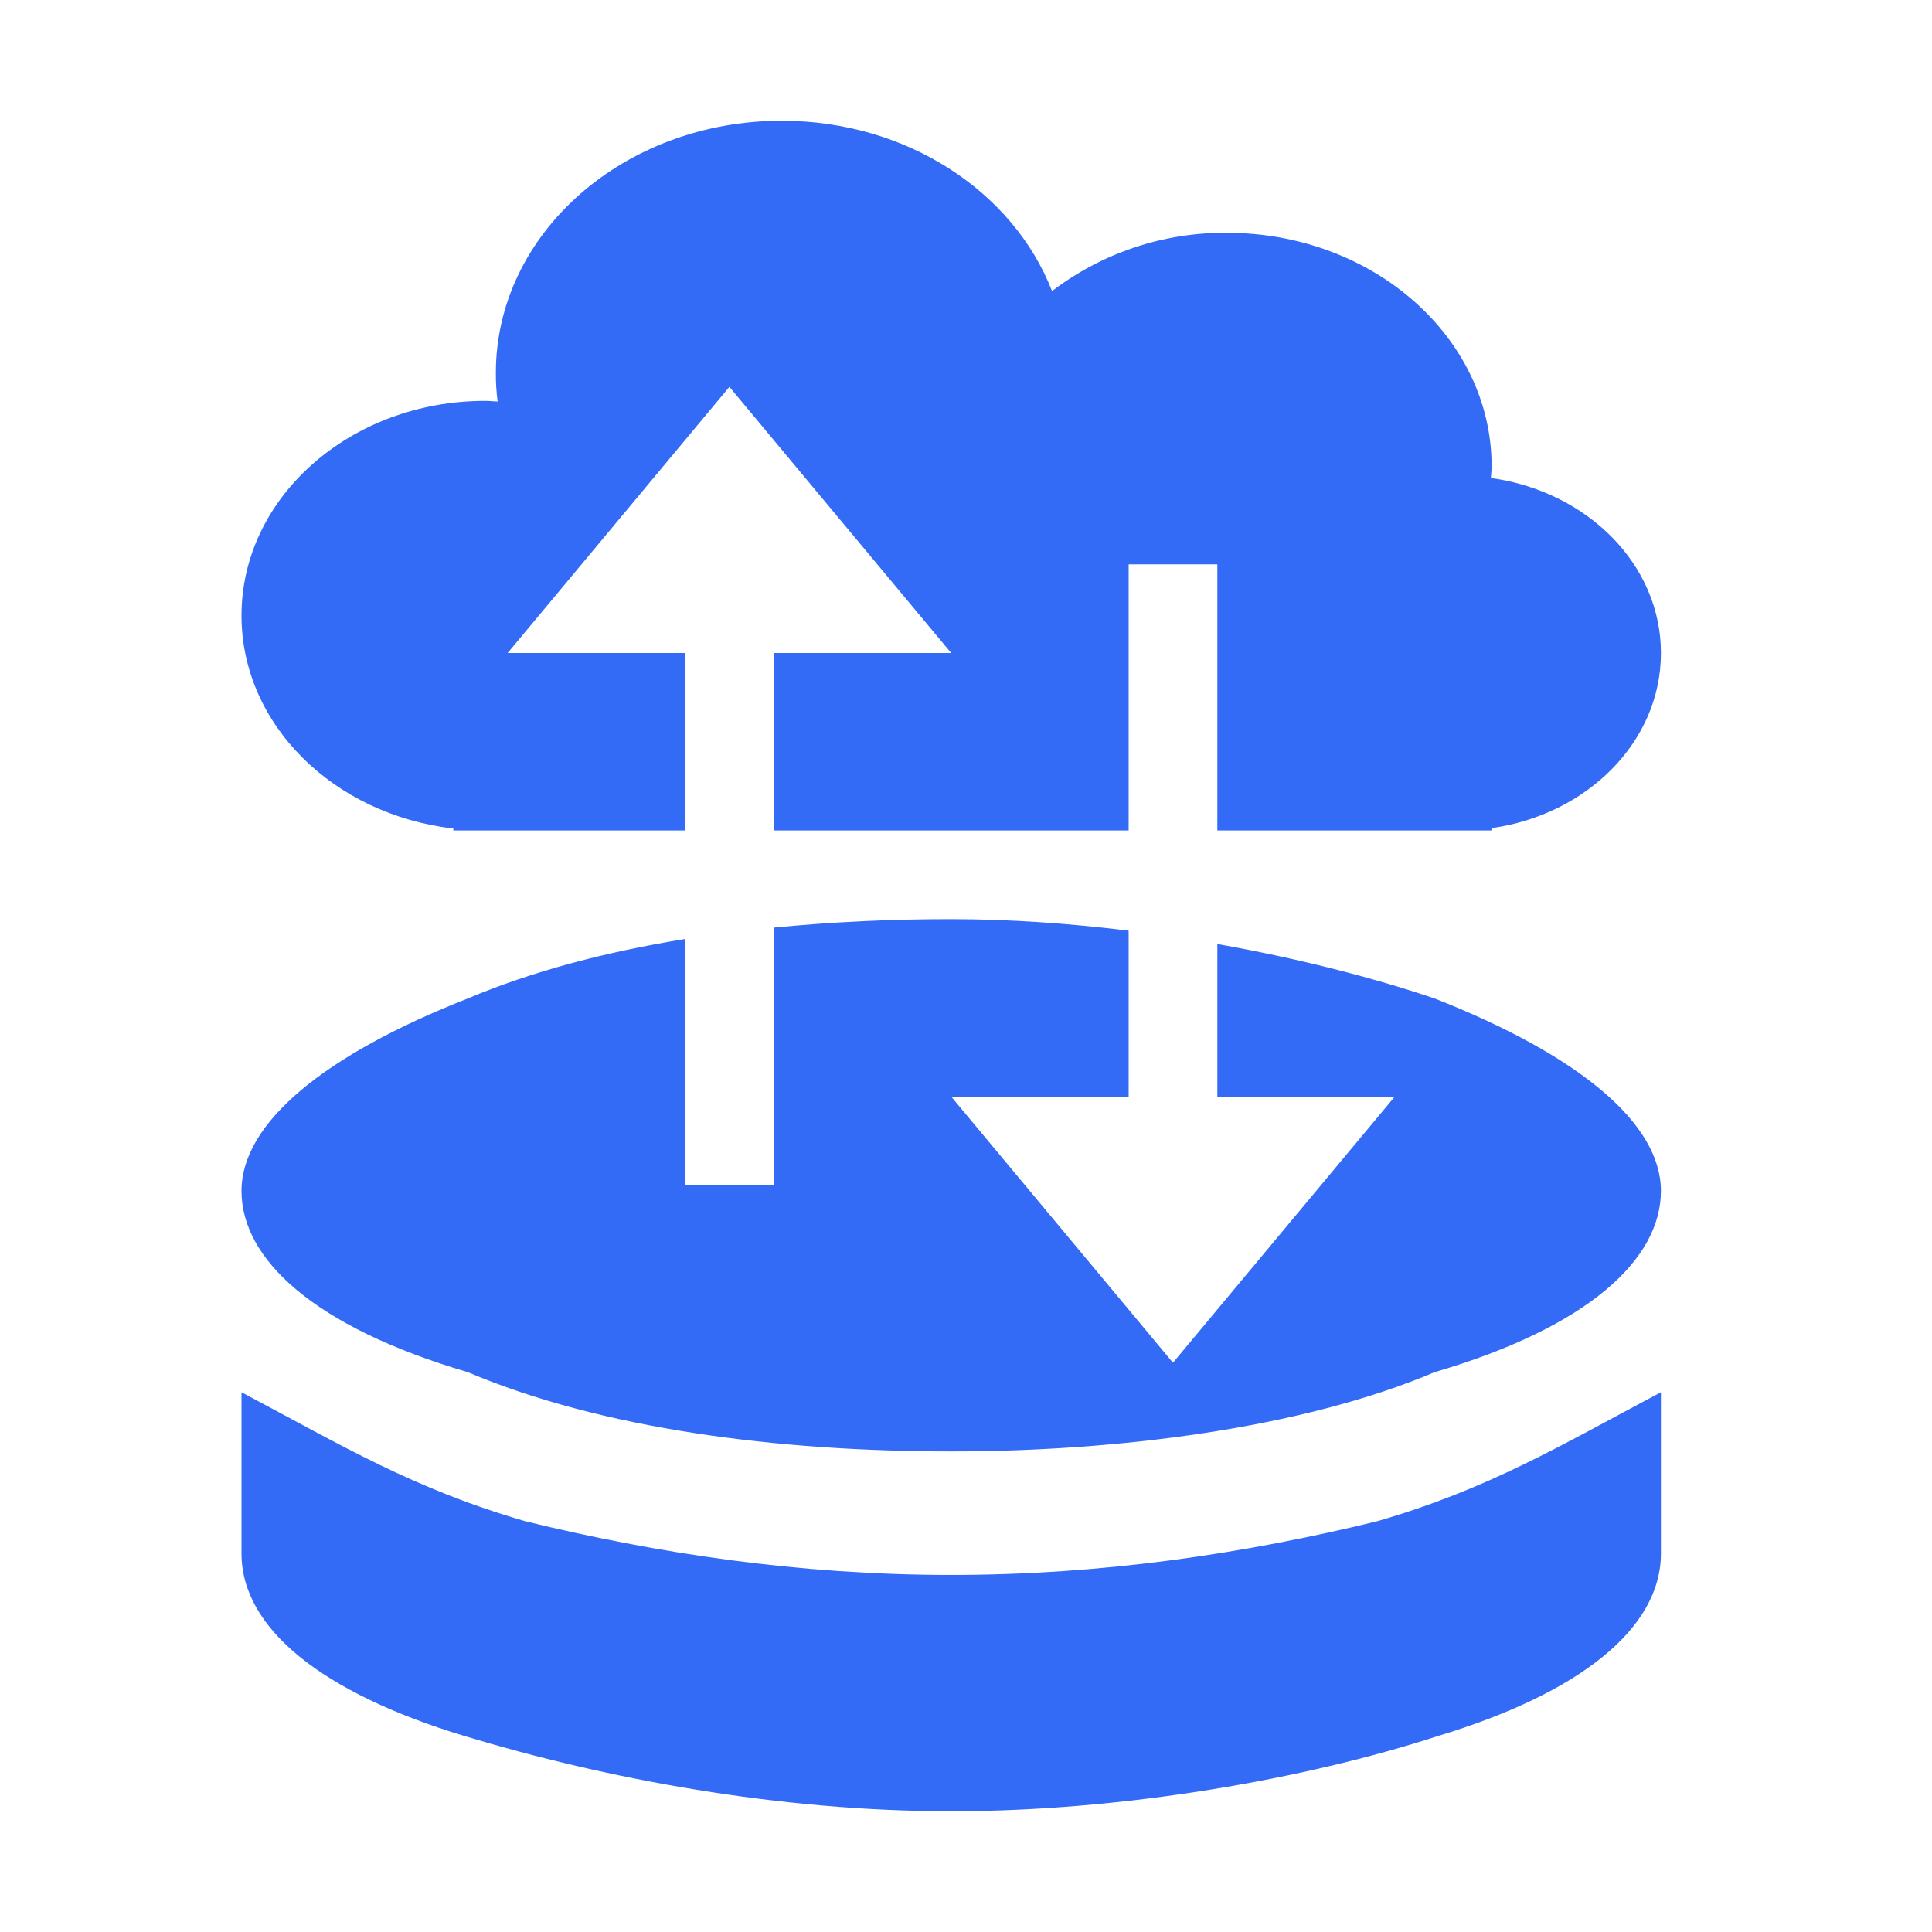<!--?xml version="1.0" encoding="UTF-8"?-->
<svg width="32px" height="32px" viewBox="0 0 32 32" version="1.1" xmlns="http://www.w3.org/2000/svg" xmlns:xlink="http://www.w3.org/1999/xlink">
    <title>944.数据传输</title>
    <g id="944.数据传输" stroke="none" stroke-width="1" fill="none" fill-rule="evenodd">
        <g id="编组" transform="translate(4, 2)" fill="#000000" fill-rule="nonzero">
            <path d="M7.347,13.553 L7.347,17.632 L8.816,17.632 L8.816,13.364 C9.793,13.269 10.774,13.223 11.755,13.224 C12.71,13.224 13.706,13.293 14.694,13.415 L14.694,16.163 L11.755,16.163 L15.428,20.571 L19.102,16.163 L16.163,16.163 L16.163,13.636 C17.471,13.868 18.711,14.182 19.763,14.538 C22.146,15.475 23.51,16.602 23.51,17.726 C23.51,18.852 22.317,19.977 19.763,20.727 C17.547,21.666 14.48,22.04 11.755,22.04 C8.859,22.04 5.963,21.666 3.747,20.727 C1.195,19.977 0,18.852 0,17.726 C0,16.602 1.364,15.475 3.747,14.538 C4.815,14.087 6.039,13.765 7.347,13.553 L7.347,13.553 Z M16.163,11.755 L16.163,7.347 L14.694,7.347 L14.694,11.755 L8.816,11.755 L8.816,8.816 L11.755,8.816 L8.081,4.408 L4.408,8.816 L7.347,8.816 L7.347,11.755 L3.509,11.755 L3.509,11.723 C1.53,11.495 0,10.003 0,8.196 C0,6.233 1.807,4.64 4.036,4.64 C4.104,4.64 4.174,4.648 4.242,4.651 C4.222,4.493 4.212,4.335 4.213,4.176 C4.213,1.869 6.33,0 8.948,0 C11.027,0 12.786,1.18 13.425,2.821 C14.256,2.188 15.274,1.848 16.319,1.856 C18.743,1.856 20.706,3.59 20.706,5.725 C20.706,5.789 20.697,5.852 20.694,5.917 C22.289,6.137 23.513,7.351 23.51,8.819 C23.51,10.284 22.292,11.493 20.703,11.717 L20.703,11.755 L16.163,11.755 Z M19.816,26.754 C17.632,27.465 14.61,28 11.755,28 C8.9,28 6.045,27.465 3.694,26.754 C1.343,26.043 0,24.976 0,23.73 L0,21.06 C1.679,21.951 2.855,22.662 4.702,23.197 C6.885,23.73 9.236,24.086 11.755,24.086 C14.273,24.086 16.624,23.73 18.808,23.197 C20.655,22.662 21.83,21.951 23.51,21.06 L23.51,23.73 C23.51,24.976 22.167,26.043 19.816,26.754 Z" id="形状" fill="#346bf6"></path>
        </g>
    </g>
</svg>